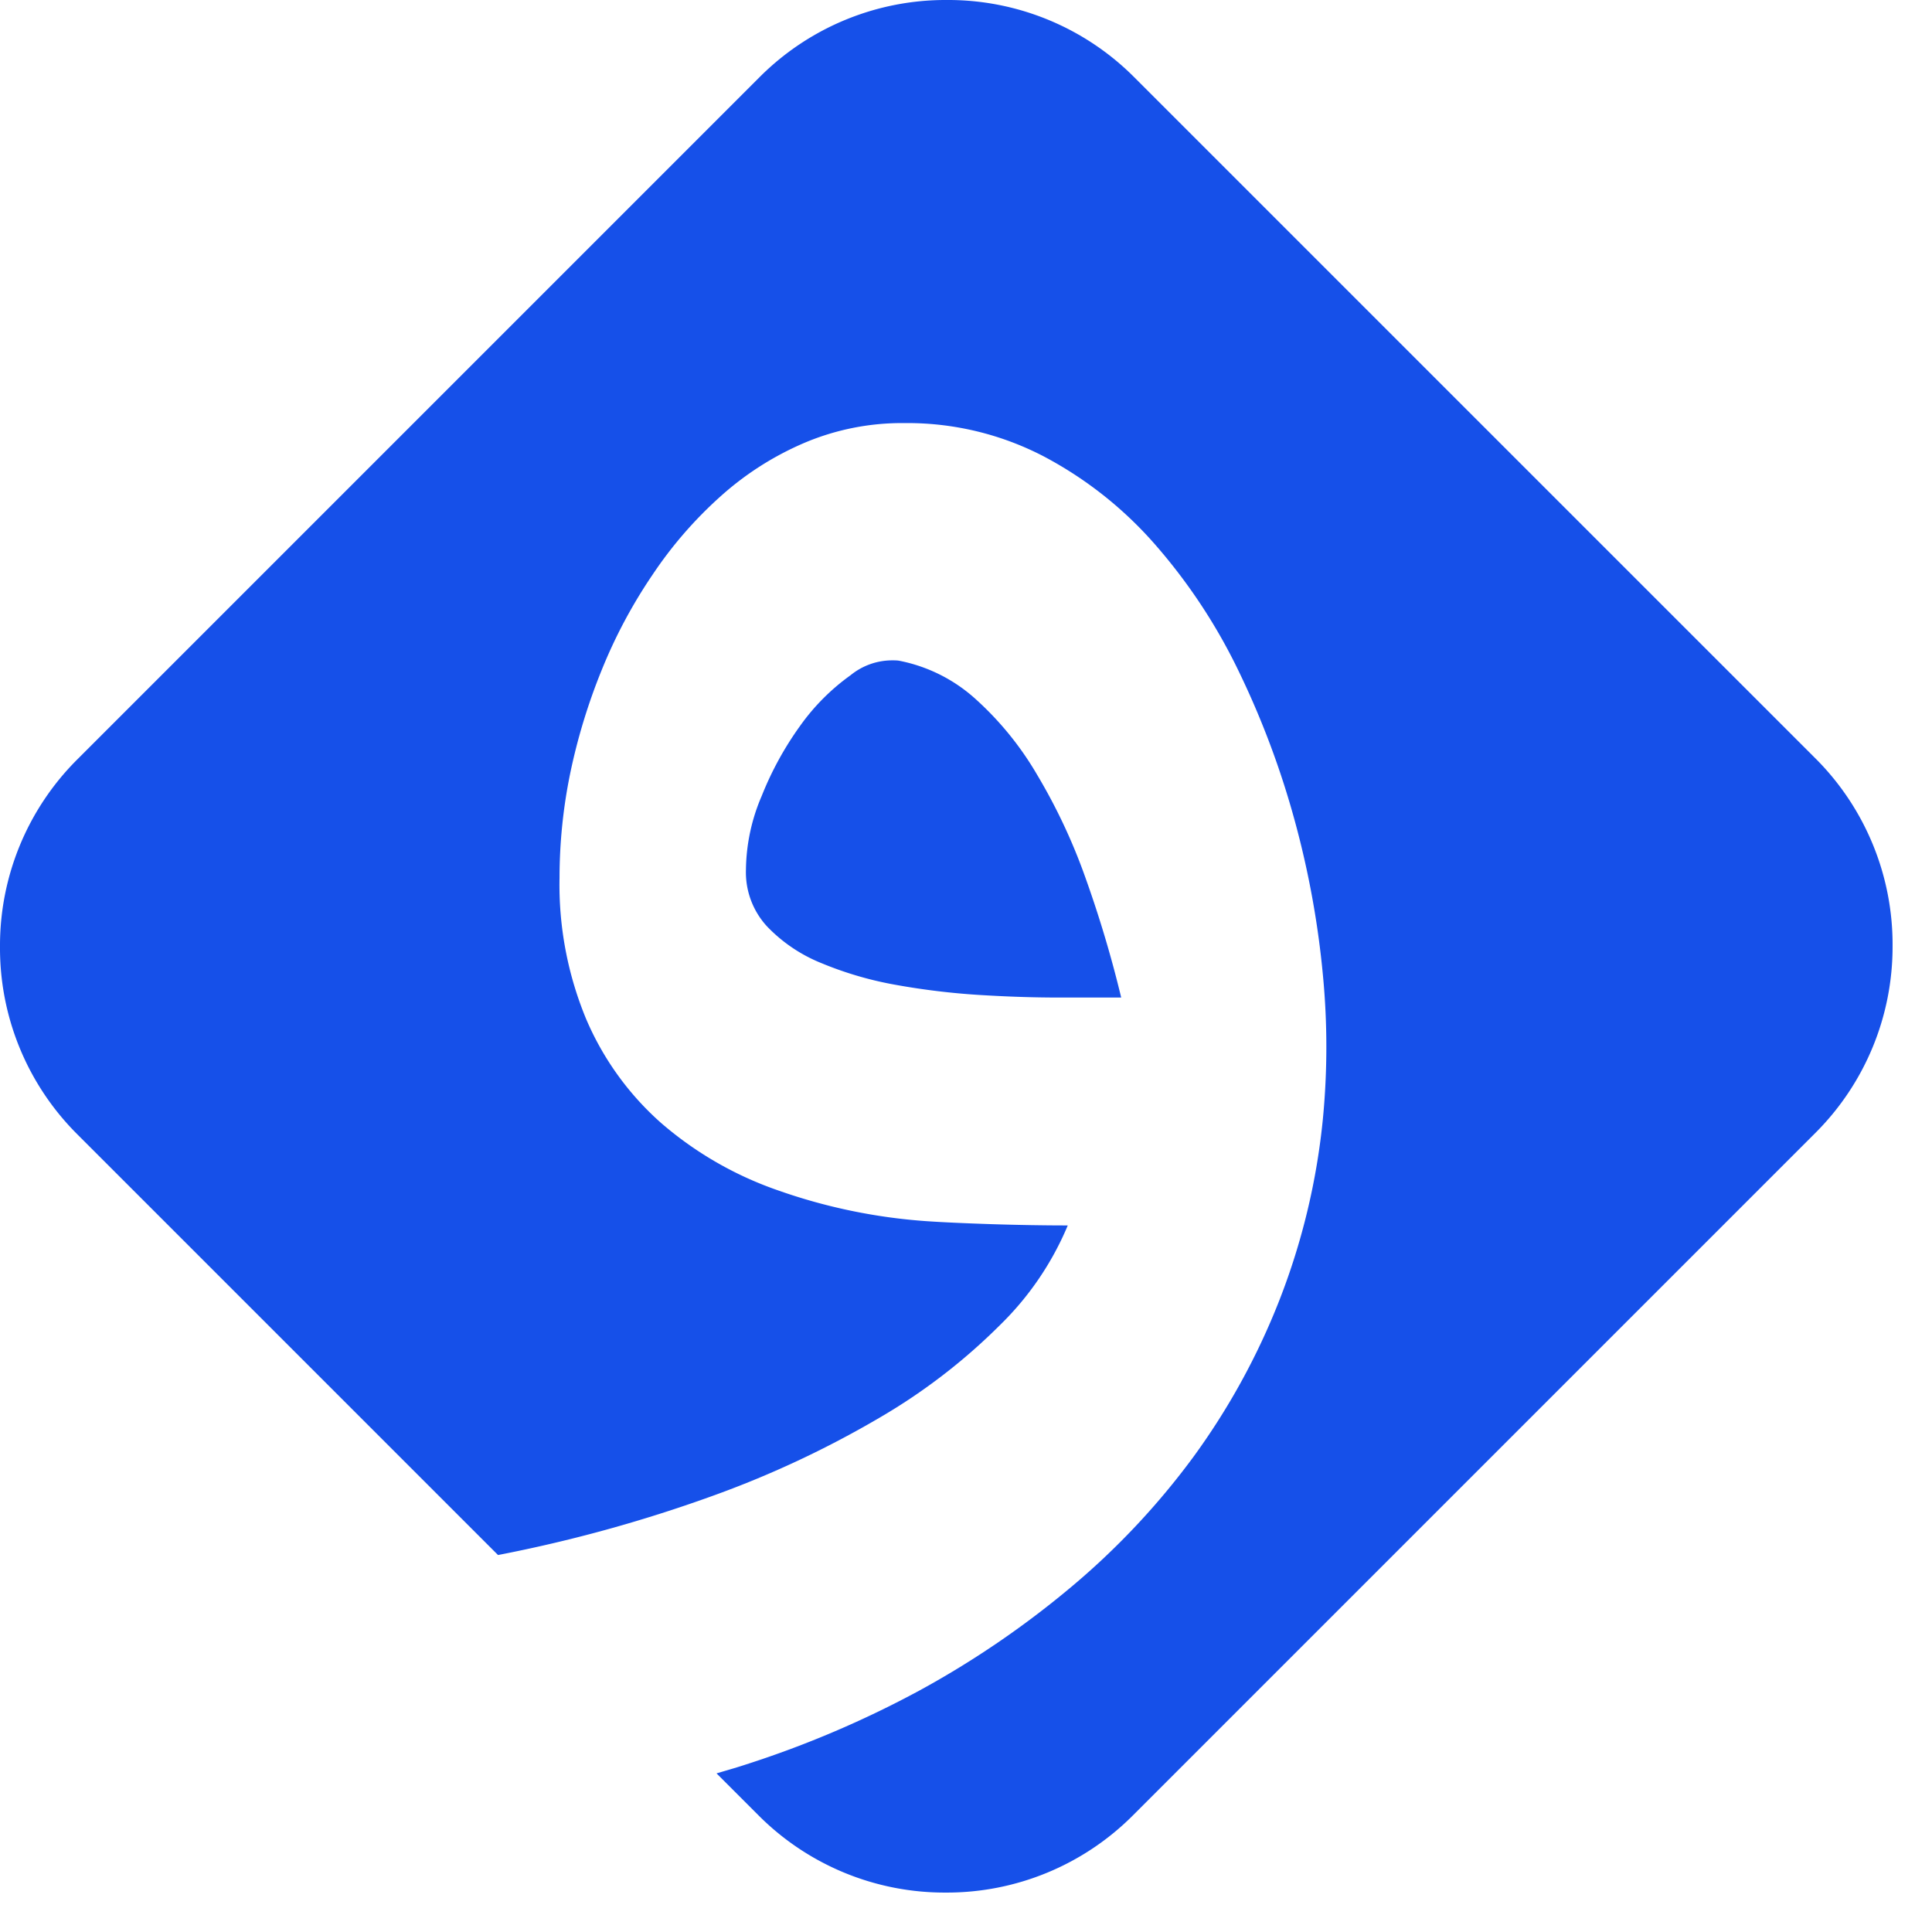 <svg xmlns="http://www.w3.org/2000/svg" width="49" height="48.996" viewBox="0 0 49 48.996">
  <g id="Gateway_Vandar_Mono" >
    <rect id="Boundary" width="48" height="48" transform="translate(0 0)" fill="none"/>
    <path id="Path_19"  d="M-26.01,799a6.664,6.664,0,0,1-4.747-1.953l-1.07-1.07.129-.038c.209-.061.423-.123.63-.192a25.815,25.815,0,0,0,4.39-1.873,23.487,23.487,0,0,0,3.83-2.611,19,19,0,0,0,3.106-3.3,17.668,17.668,0,0,0,2.188-3.981,17.3,17.3,0,0,0,1.107-4.62,19.079,19.079,0,0,0,0-3.622,22.96,22.96,0,0,0-.716-3.927,21.922,21.922,0,0,0-1.42-3.788,14.284,14.284,0,0,0-2.117-3.21,9.874,9.874,0,0,0-2.832-2.242,7.492,7.492,0,0,0-3.446-.843h-.141a6.343,6.343,0,0,0-2.461.494,7.7,7.7,0,0,0-2.14,1.36,10.458,10.458,0,0,0-1.735,2A12.861,12.861,0,0,0-34.742,768a15.119,15.119,0,0,0-.8,2.632,13.2,13.2,0,0,0-.267,2.63,8.887,8.887,0,0,0,.673,3.578,7.387,7.387,0,0,0,1.905,2.643,9.045,9.045,0,0,0,2.942,1.7,14.3,14.3,0,0,0,3.791.789c.413.028.956.053,1.661.076.67.021,1.315.032,1.918.032a7.663,7.663,0,0,1-1.717,2.525,15.036,15.036,0,0,1-3.053,2.349,25.234,25.234,0,0,1-4.28,2,36.293,36.293,0,0,1-5.4,1.485l-10.678-10.678A6.664,6.664,0,0,1-50,775.015a6.664,6.664,0,0,1,1.953-4.747l17.315-17.315A6.662,6.662,0,0,1-25.986,751a6.662,6.662,0,0,1,4.747,1.953l17.316,17.315A6.667,6.667,0,0,1-2,775a6.666,6.666,0,0,1-1.949,4.725l-17.315,17.315A6.664,6.664,0,0,1-26.01,799Zm4.438-22.7h-1.586c-.621,0-1.274-.021-1.994-.065a18.4,18.4,0,0,1-2.113-.254,9,9,0,0,1-1.9-.553,3.94,3.94,0,0,1-1.381-.932,2.025,2.025,0,0,1-.535-1.444,4.849,4.849,0,0,1,.4-1.866,8.254,8.254,0,0,1,.974-1.777,5.485,5.485,0,0,1,1.277-1.282,1.673,1.673,0,0,1,1.06-.379c.056,0,.111,0,.166.008a4.038,4.038,0,0,1,1.949.975,8.015,8.015,0,0,1,1.56,1.921,14.576,14.576,0,0,1,1.221,2.6,29.459,29.459,0,0,1,.909,3.043Z" transform="translate(50 -751)" fill="#1650e9" stroke="rgba(0,0,0,0)" stroke-width="1"/>
  </g>
</svg>
